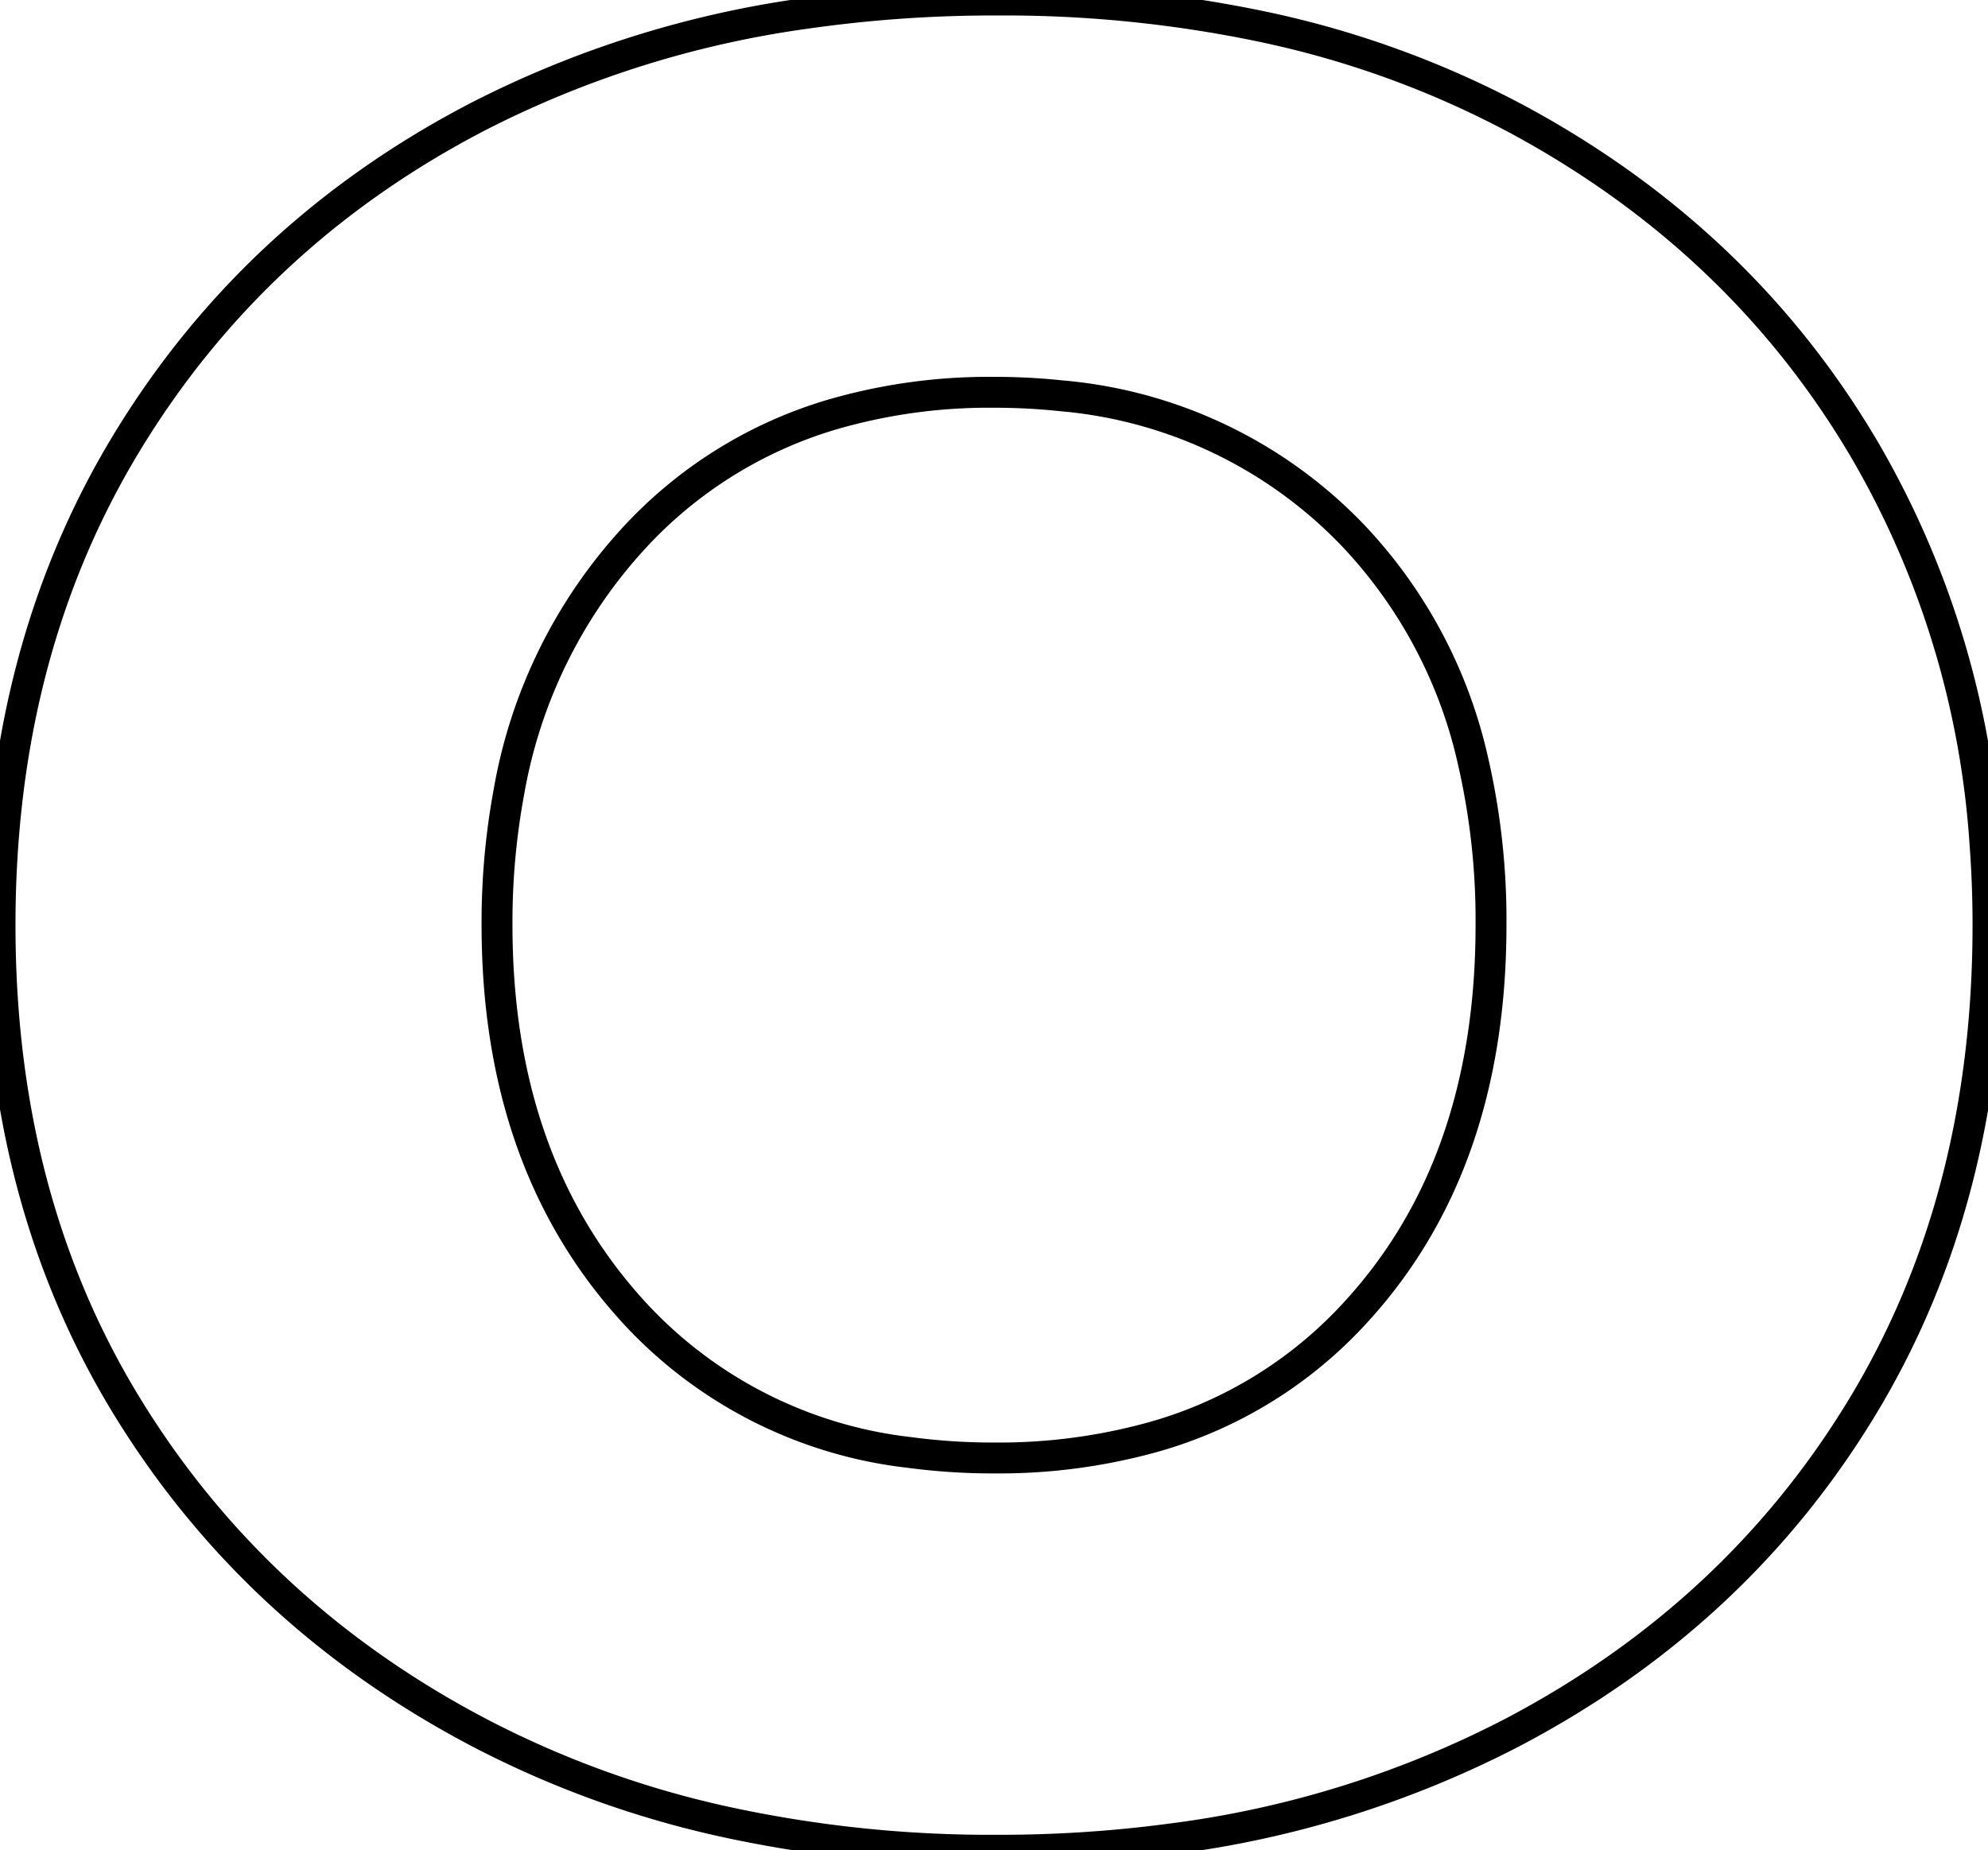 <svg width="60.801" height="56.601" viewBox="0 0 60.801 56.601" xmlns="http://www.w3.org/2000/svg"><g id="svgGroup" stroke-linecap="round" fill-rule="nonzero" font-size="9pt" stroke="#000" stroke-width="0.25mm" fill="none" style="stroke:#000;stroke-width:0.25mm;fill:none"><path d="M 22.069 55.708 A 30.171 30.171 0 0 1 14.651 53.001 Q 7.801 49.401 3.901 43.051 Q 0.001 36.701 0.001 28.301 Q 0.001 19.901 3.901 13.501 Q 7.801 7.101 14.651 3.551 A 31.338 31.338 0 0 1 24.567 0.42 A 40.583 40.583 0 0 1 30.501 0.001 A 38.528 38.528 0 0 1 38.583 0.81 A 29.32 29.32 0 0 1 46.501 3.701 Q 53.301 7.401 57.051 13.801 A 27.474 27.474 0 0 1 60.709 25.811 A 33.376 33.376 0 0 1 60.801 28.301 Q 60.801 36.701 56.951 43.051 Q 53.101 49.401 46.251 53.001 A 31.186 31.186 0 0 1 35.863 56.249 A 39.712 39.712 0 0 1 30.501 56.601 A 38.162 38.162 0 0 1 22.069 55.708 Z M 30.401 44.601 A 17.593 17.593 0 0 0 35.243 43.968 A 13.202 13.202 0 0 0 41.501 40.101 Q 45.601 35.601 45.601 28.301 A 21.676 21.676 0 0 0 45.058 23.31 A 14.684 14.684 0 0 0 41.401 16.401 A 14.012 14.012 0 0 0 32.462 12.108 A 19.279 19.279 0 0 0 30.401 12.001 A 17.145 17.145 0 0 0 25.43 12.687 A 13.393 13.393 0 0 0 19.351 16.501 A 15.352 15.352 0 0 0 15.567 24.213 A 21.833 21.833 0 0 0 15.201 28.301 Q 15.201 35.501 19.301 40.051 A 13.519 13.519 0 0 0 27.827 44.434 A 19.212 19.212 0 0 0 30.401 44.601 Z" vector-effect="non-scaling-stroke"/></g></svg>